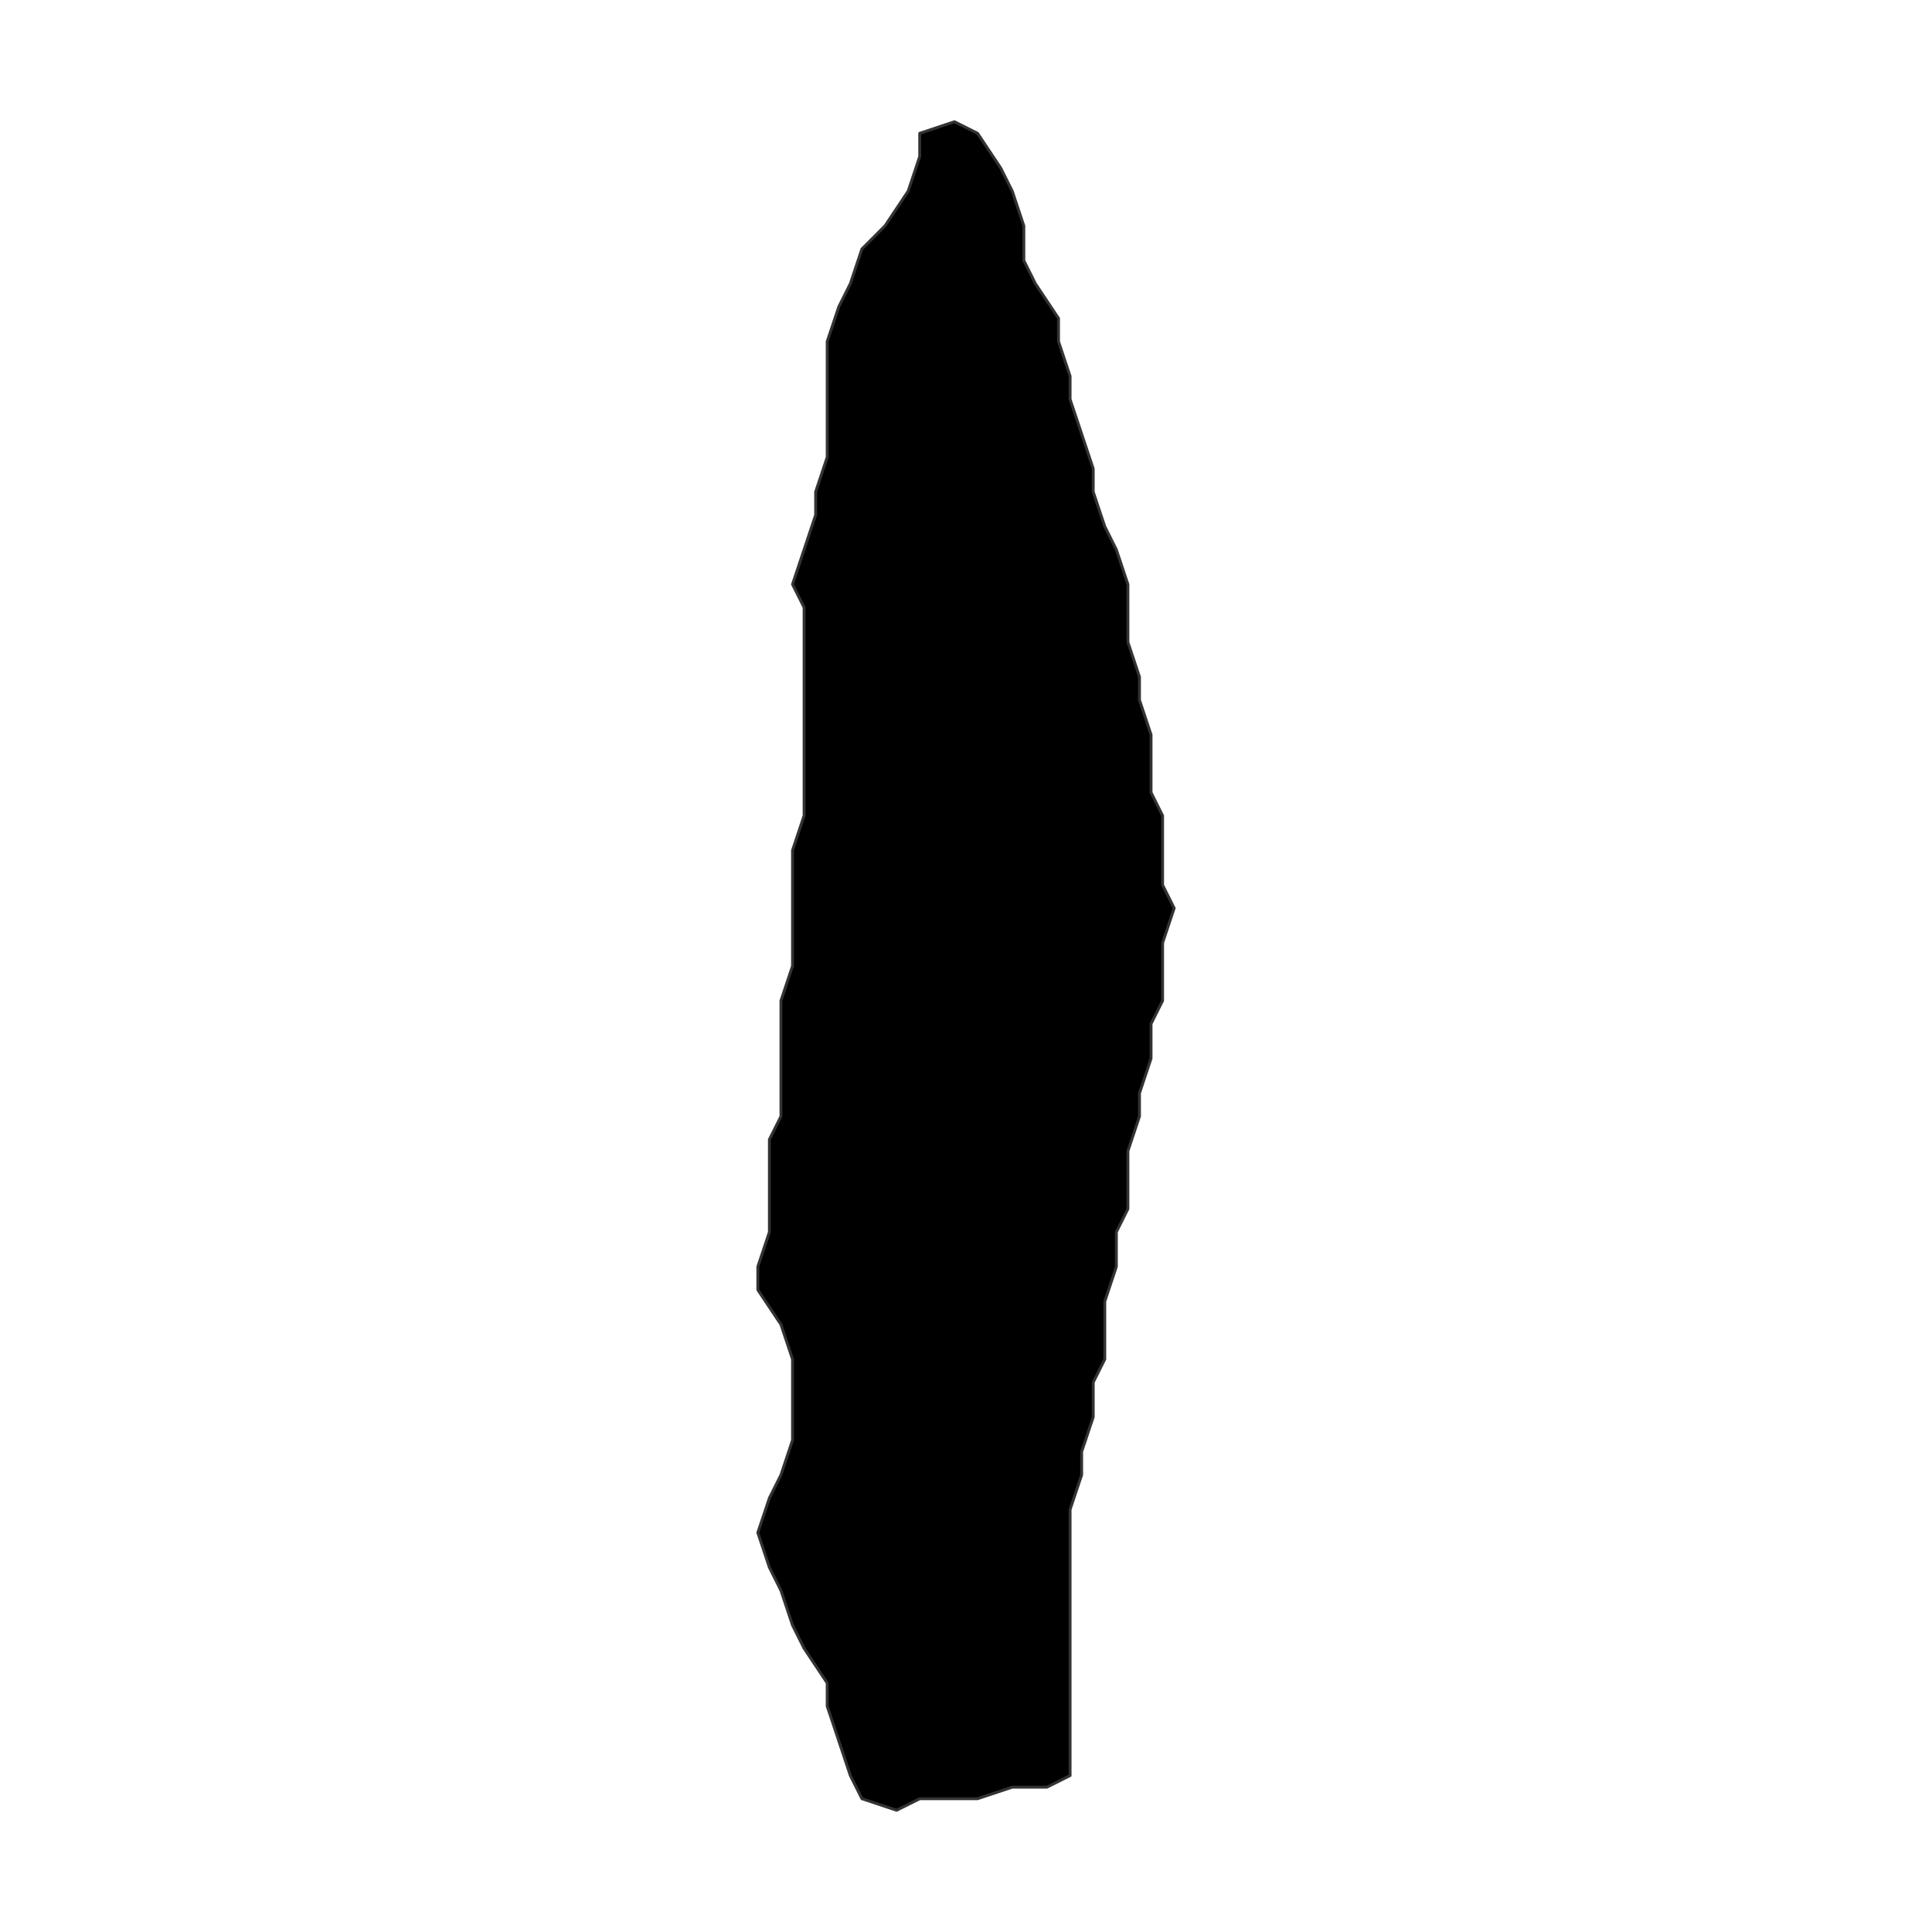 <?xml version="1.0" encoding="UTF-8"?>
<svg xmlns="http://www.w3.org/2000/svg" xmlns:xlink="http://www.w3.org/1999/xlink" width="504pt" height="504pt" viewBox="0 0 504 504" version="1.1">
<g id="surface315">
<rect x="0" y="0" width="504" height="504" style="fill:rgb(100%,100%,100%);fill-opacity:1;stroke:none;"/>
<path style="fill-rule:nonzero;fill:rgb(0%,0%,0%);fill-opacity:1;stroke-width:0.75;stroke-linecap:round;stroke-linejoin:round;stroke:rgb(20%,20%,20%);stroke-opacity:1;stroke-miterlimit:10;" d="M 264.07 466.215 L 255.016 469.23 L 239.93 469.23 L 233.898 472.246 L 224.848 469.23 L 221.828 463.195 L 218.812 454.145 L 215.793 445.094 L 215.793 439.059 L 209.762 430.008 L 206.742 423.973 L 203.727 414.922 L 200.711 408.891 L 197.691 399.836 L 200.711 390.785 L 203.727 384.754 L 206.742 375.699 L 206.742 354.582 L 203.727 345.531 L 197.691 336.48 L 197.691 330.445 L 200.711 321.395 L 200.711 297.258 L 203.727 291.223 L 203.727 261.051 L 206.742 252 L 206.742 221.828 L 209.762 212.777 L 209.762 158.469 L 206.742 152.438 L 209.762 143.383 L 212.777 134.332 L 212.777 128.301 L 215.793 119.246 L 215.793 89.078 L 218.812 80.027 L 221.828 73.992 L 224.848 64.941 L 230.879 58.906 L 236.914 49.855 L 239.93 40.805 L 239.93 34.77 L 248.984 31.754 L 255.016 34.77 L 261.051 43.82 L 264.07 49.855 L 267.086 58.906 L 267.086 67.957 L 270.102 73.992 L 276.137 83.043 L 276.137 89.078 L 279.152 98.129 L 279.152 104.164 L 282.172 113.215 L 285.188 122.266 L 285.188 128.301 L 288.207 137.352 L 291.223 143.383 L 294.238 152.438 L 294.238 167.52 L 297.258 176.574 L 297.258 182.605 L 300.273 191.656 L 300.273 206.742 L 303.289 212.777 L 303.289 230.879 L 306.309 236.914 L 303.289 245.965 L 303.289 261.051 L 300.273 267.086 L 300.273 276.137 L 297.258 285.188 L 297.258 291.223 L 294.238 300.273 L 294.238 315.359 L 291.223 321.395 L 291.223 330.445 L 288.207 339.496 L 288.207 354.582 L 285.188 360.617 L 285.188 369.668 L 282.172 378.719 L 282.172 384.754 L 279.152 393.805 L 279.152 463.195 L 273.121 466.215 Z M 264.07 466.215 "/>
</g>
</svg>
